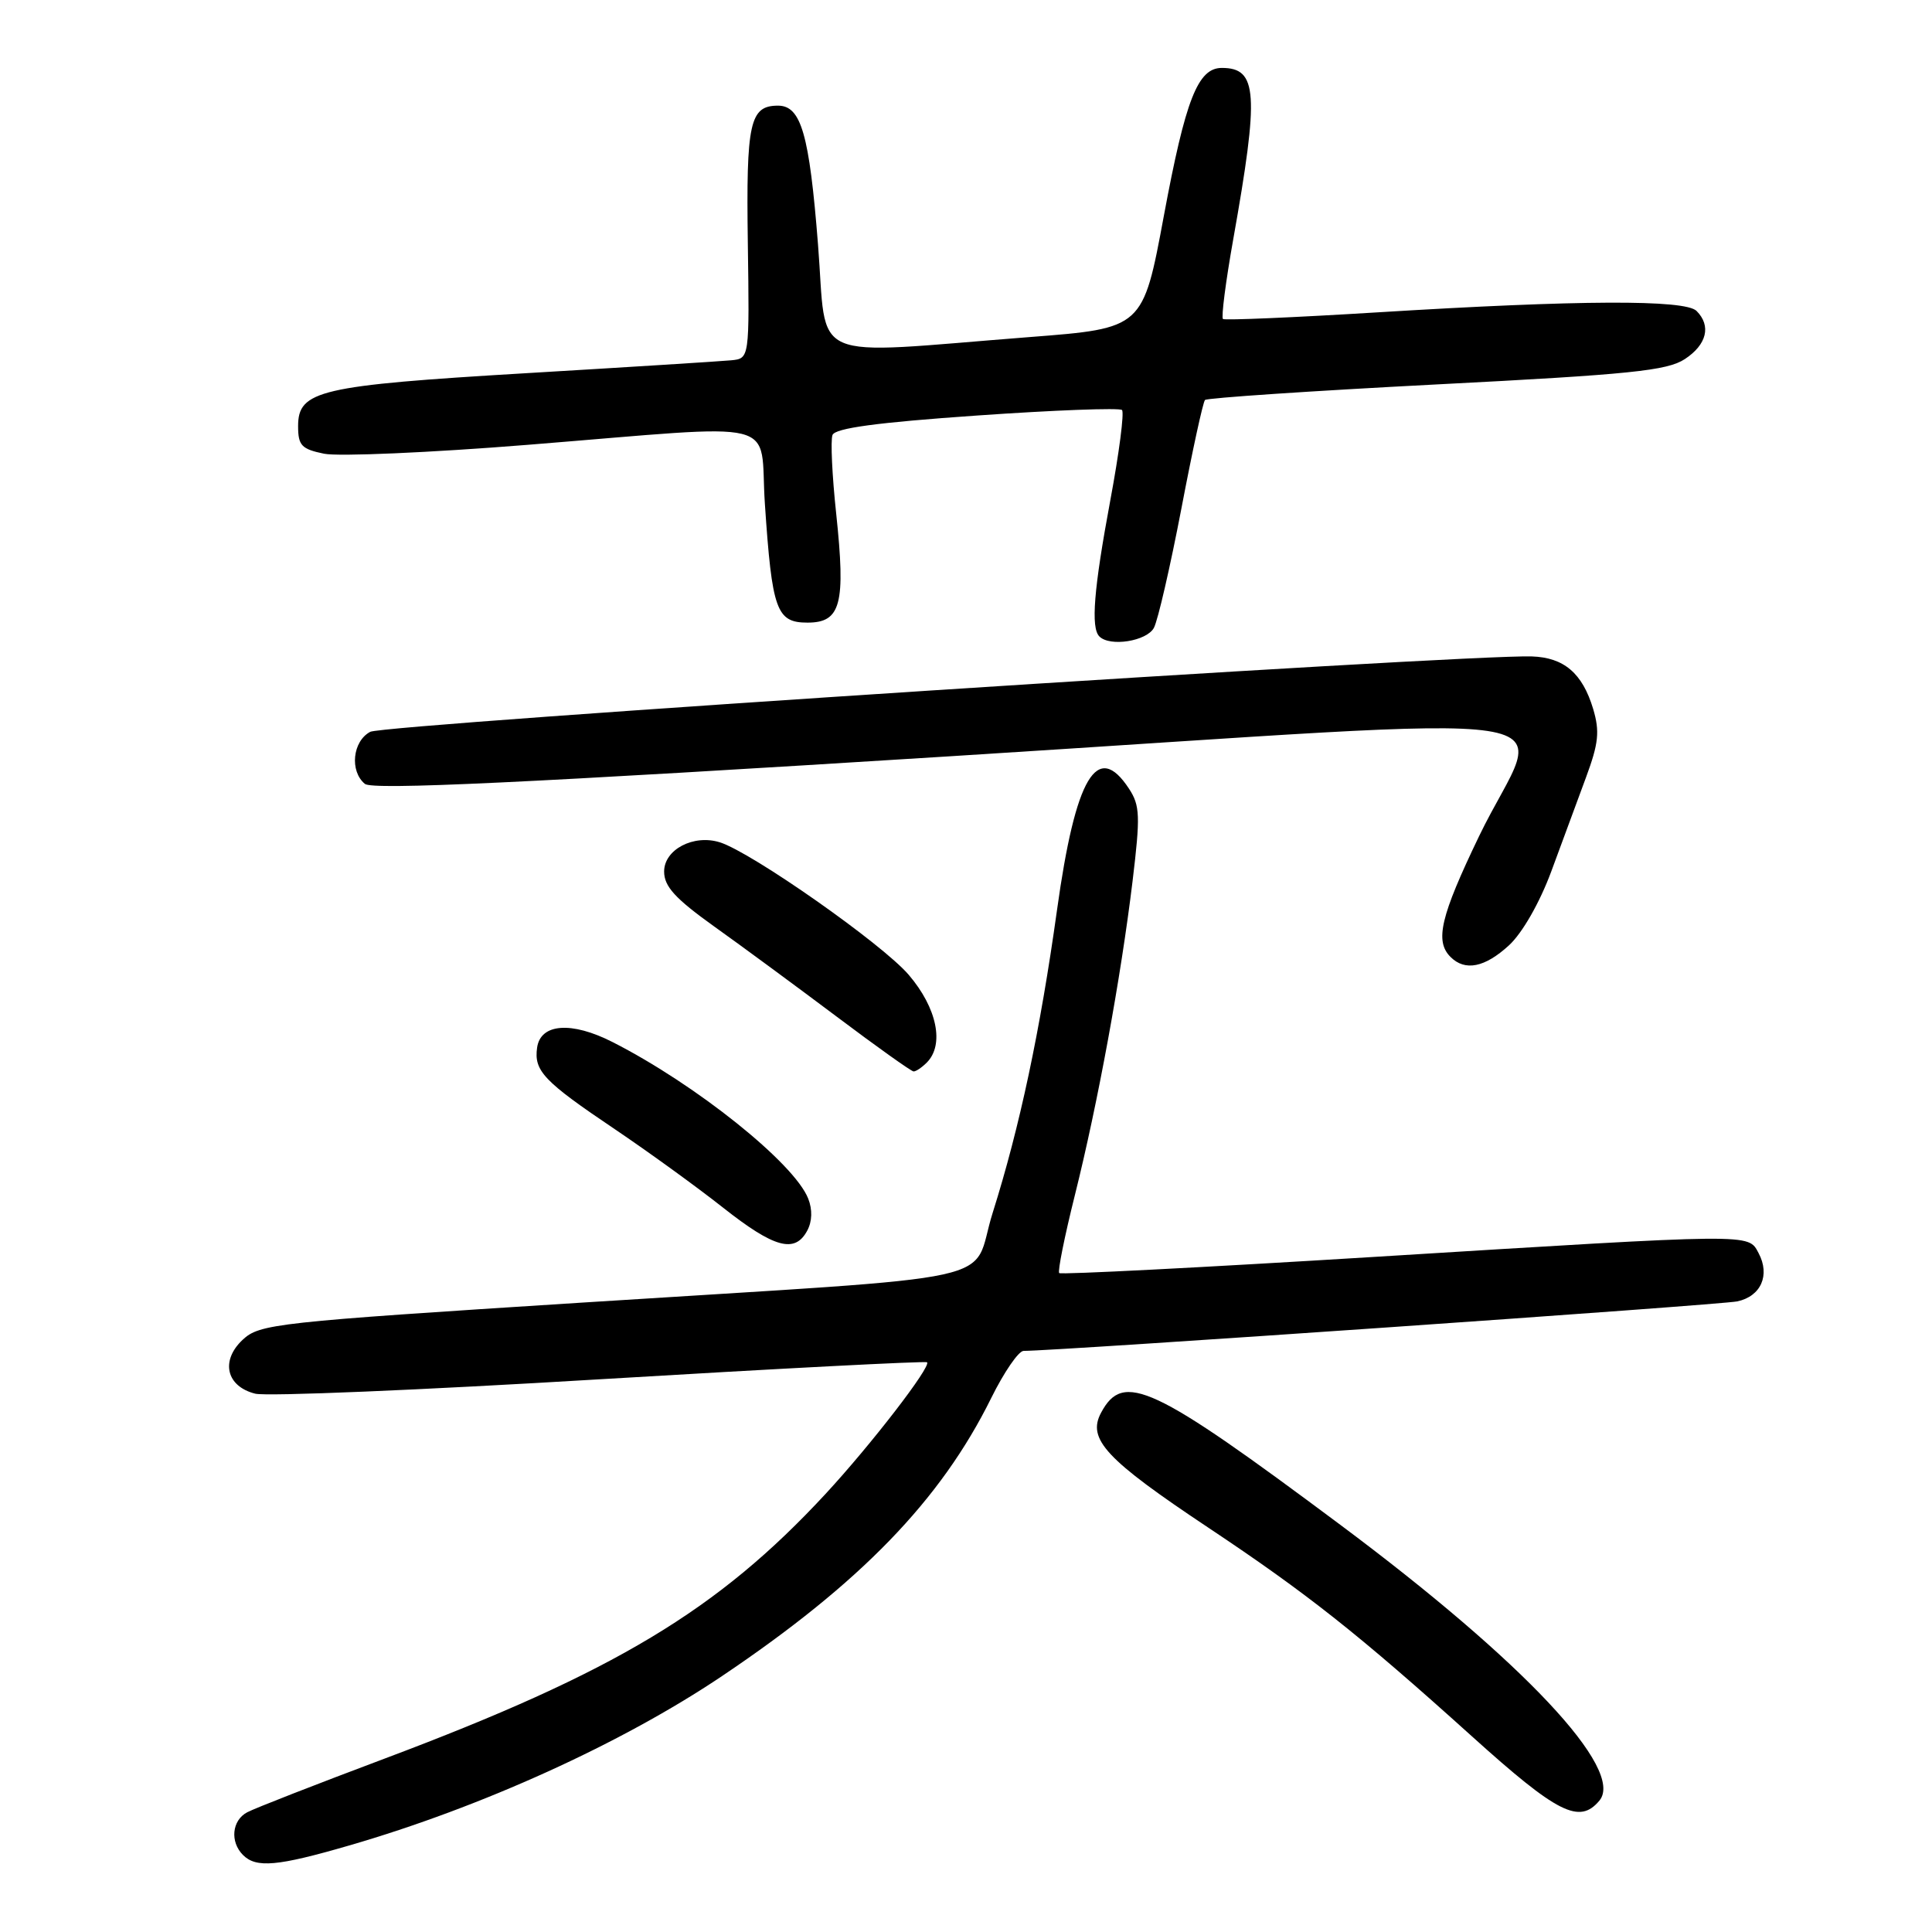 <?xml version="1.0" encoding="UTF-8" standalone="no"?>
<!DOCTYPE svg PUBLIC "-//W3C//DTD SVG 1.1//EN" "http://www.w3.org/Graphics/SVG/1.1/DTD/svg11.dtd" >
<svg xmlns="http://www.w3.org/2000/svg" xmlns:xlink="http://www.w3.org/1999/xlink" version="1.1" viewBox="0 0 256 256">
 <g >
 <path fill="currentColor"
d=" M 46.25 244.54 C 63.79 239.46 82.40 231.01 95.67 222.09 C 114.01 209.76 124.66 198.77 131.34 185.25 C 133.04 181.81 134.97 179.00 135.63 179.00 C 140.10 179.00 228.04 172.90 230.20 172.44 C 233.34 171.77 234.58 168.96 233.02 166.04 C 231.62 163.43 232.72 163.42 182.03 166.55 C 159.33 167.95 140.58 168.91 140.35 168.69 C 140.13 168.46 141.06 163.83 142.42 158.39 C 145.47 146.19 148.51 129.63 150.07 116.76 C 151.11 108.12 151.06 106.74 149.60 104.51 C 145.39 98.09 142.51 102.94 140.06 120.58 C 137.82 136.65 135.12 149.34 131.53 160.72 C 128.49 170.34 135.09 168.90 77.00 172.61 C 36.39 175.20 34.40 175.42 32.14 177.54 C 29.19 180.32 29.99 183.71 33.82 184.67 C 35.29 185.05 55.85 184.19 79.50 182.76 C 103.15 181.34 122.65 180.33 122.84 180.51 C 123.41 181.07 115.42 191.43 109.39 197.95 C 95.11 213.37 81.43 221.58 51.00 233.01 C 41.92 236.42 33.71 239.62 32.75 240.14 C 30.73 241.21 30.45 244.05 32.20 245.80 C 33.95 247.55 36.75 247.30 46.25 244.54 Z  M 211.93 238.59 C 215.34 234.48 201.88 220.16 177.59 202.04 C 152.72 183.48 148.85 181.67 145.90 187.19 C 144.02 190.69 146.53 193.38 160.09 202.41 C 173.20 211.14 180.00 216.52 195.00 230.04 C 206.39 240.31 209.28 241.77 211.93 238.59 Z  M 106.96 163.07 C 107.62 161.85 107.67 160.28 107.09 158.82 C 105.25 154.13 92.21 143.69 81.17 138.08 C 75.73 135.31 71.63 135.61 71.17 138.81 C 70.73 141.90 72.04 143.28 81.46 149.62 C 85.88 152.60 92.34 157.28 95.81 160.02 C 102.59 165.37 105.33 166.12 106.96 163.07 Z  M 122.80 140.80 C 125.17 138.43 124.16 133.55 120.41 129.17 C 116.90 125.07 99.58 112.92 95.38 111.61 C 91.90 110.52 88.00 112.57 88.00 115.48 C 88.00 117.46 89.45 119.05 94.63 122.76 C 98.28 125.36 105.59 130.75 110.88 134.72 C 116.17 138.70 120.75 141.96 121.05 141.97 C 121.35 141.99 122.14 141.46 122.80 140.80 Z  M 199.96 125.25 C 201.72 123.62 204.00 119.64 205.54 115.50 C 206.96 111.65 209.04 106.03 210.15 103.02 C 211.83 98.48 211.99 96.92 211.10 93.93 C 209.68 89.21 207.24 87.12 202.97 86.98 C 194.15 86.68 50.90 95.98 49.06 96.97 C 46.71 98.22 46.31 102.18 48.35 103.87 C 49.35 104.70 69.35 103.76 125.90 100.21 C 213.89 94.69 204.42 93.25 195.97 110.83 C 190.87 121.43 190.10 124.70 192.20 126.80 C 194.13 128.73 196.75 128.20 199.96 125.25 Z  M 152.90 83.19 C 153.43 82.19 155.06 75.10 156.53 67.44 C 157.99 59.77 159.40 53.27 159.67 53.00 C 159.94 52.73 173.74 51.80 190.33 50.94 C 216.04 49.62 220.91 49.12 223.25 47.58 C 226.17 45.66 226.77 43.17 224.80 41.20 C 223.28 39.68 209.25 39.74 182.50 41.39 C 171.50 42.07 162.30 42.46 162.05 42.27 C 161.80 42.08 162.41 37.33 163.41 31.71 C 166.86 12.33 166.64 9.00 161.90 9.00 C 158.72 9.00 157.09 13.16 154.22 28.58 C 151.45 43.50 151.45 43.50 136.47 44.66 C 106.52 46.99 109.66 48.36 108.39 32.39 C 107.24 17.76 106.15 14.00 103.09 14.00 C 99.35 14.00 98.86 16.24 99.09 32.18 C 99.31 47.50 99.31 47.50 96.90 47.74 C 95.58 47.87 83.34 48.64 69.71 49.45 C 42.31 51.08 39.50 51.74 39.50 56.47 C 39.50 59.03 39.96 59.51 42.94 60.12 C 44.84 60.51 56.99 59.98 69.94 58.94 C 104.41 56.18 100.58 55.23 101.35 66.75 C 102.30 80.88 102.88 82.50 107.00 82.50 C 111.43 82.50 112.07 80.04 110.80 68.06 C 110.26 63.03 110.04 58.34 110.31 57.64 C 110.66 56.73 116.21 55.98 129.45 55.06 C 139.70 54.34 148.35 54.02 148.67 54.33 C 148.99 54.65 148.29 60.04 147.12 66.30 C 144.93 78.07 144.52 83.18 145.67 84.33 C 147.07 85.74 151.95 84.96 152.90 83.19 Z "/>
</g>
</svg>